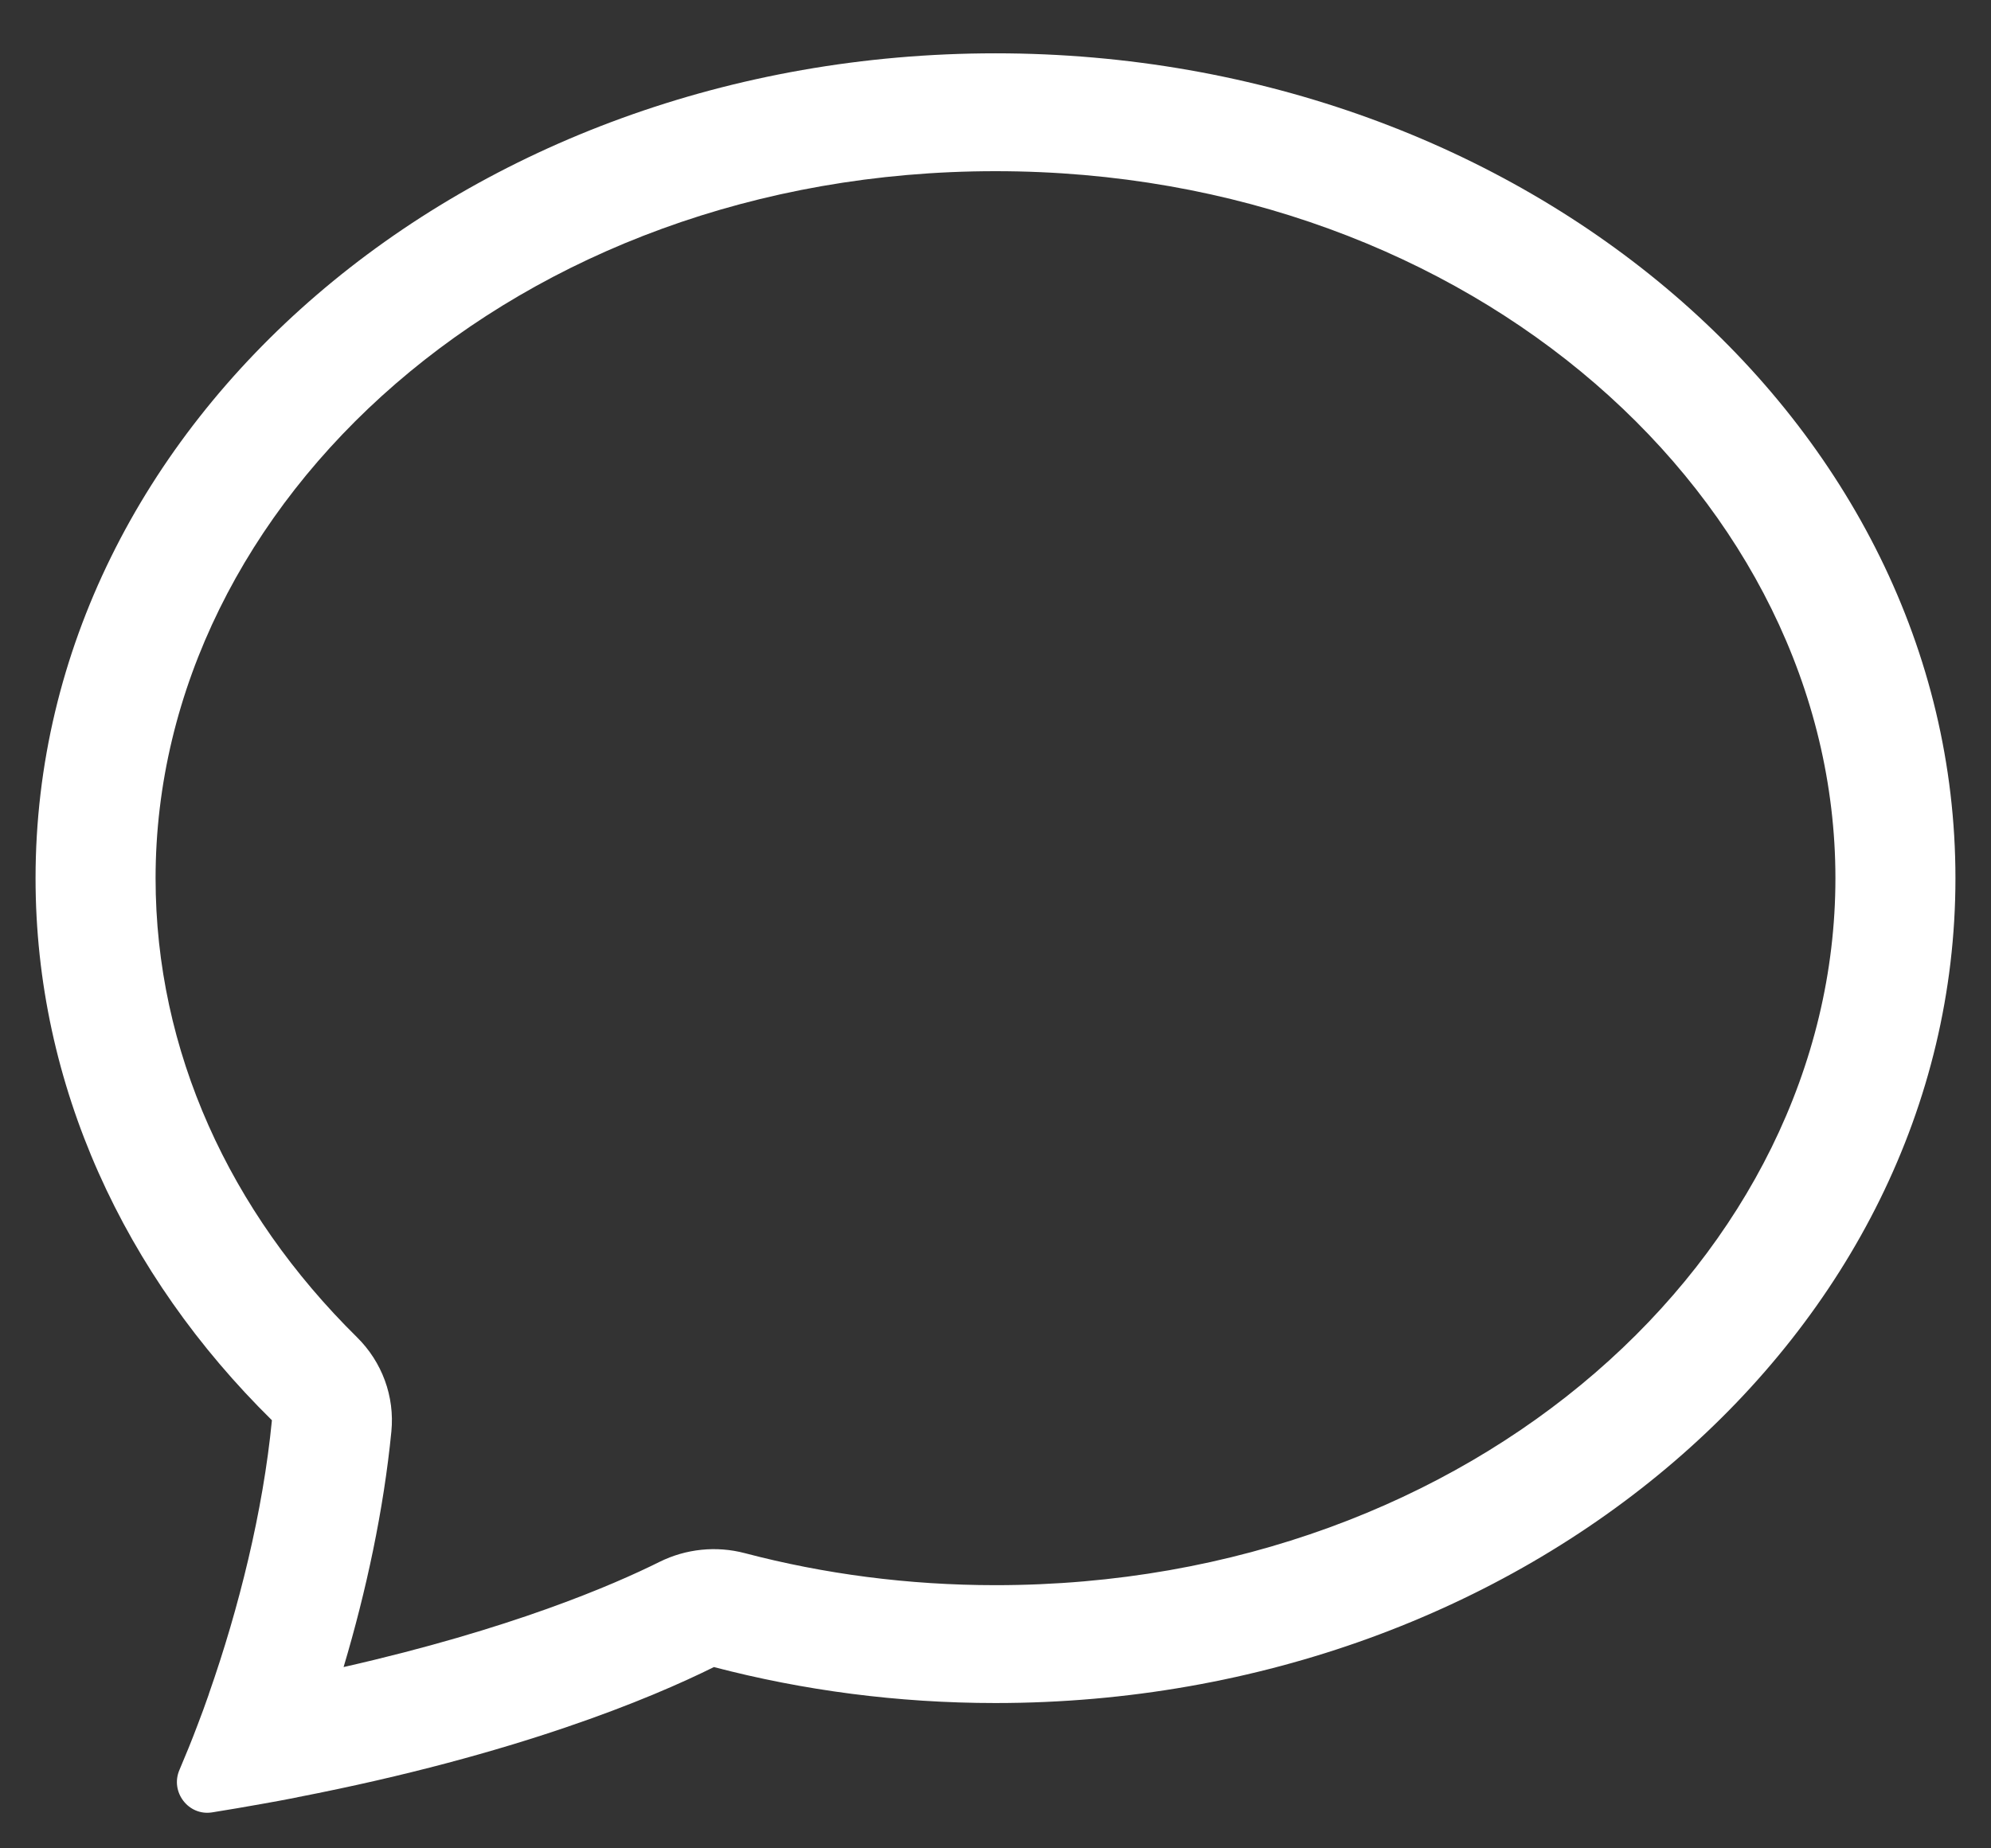 <svg width="14" height="13" viewBox="0 0 14 13" fill="none" xmlns="http://www.w3.org/2000/svg">
<rect x="0" y="0" width="14" height="13" fill="#333333" stroke="none"/>
<path d="M2.509 9.404C2.687 9.579 2.776 9.822 2.752 10.068C2.698 10.619 2.575 11.192 2.416 11.725C3.593 11.458 4.311 11.148 4.638 10.985C4.824 10.893 5.037 10.871 5.238 10.924C5.793 11.07 6.385 11.149 7 11.149C10.371 11.149 12.906 8.823 12.906 6.177C12.906 3.531 10.371 1.204 7 1.204C3.629 1.204 1.094 3.531 1.094 6.177C1.094 7.393 1.615 8.522 2.509 9.404ZM2.094 12.64C2.088 12.642 2.082 12.643 2.076 12.644C1.999 12.659 1.92 12.674 1.839 12.688C1.727 12.708 1.611 12.728 1.492 12.747C1.324 12.774 1.195 12.602 1.262 12.448C1.305 12.347 1.348 12.242 1.389 12.133C1.416 12.063 1.442 11.992 1.467 11.92C1.468 11.917 1.469 11.914 1.47 11.91C1.679 11.314 1.85 10.628 1.912 9.989C0.877 8.97 0.25 7.636 0.25 6.177C0.25 2.972 3.272 0.375 7 0.375C10.728 0.375 13.75 2.972 13.75 6.177C13.75 9.381 10.728 11.978 7 11.978C6.311 11.978 5.646 11.889 5.02 11.725C4.581 11.943 3.637 12.34 2.094 12.64Z" fill="white"/>
</svg>
